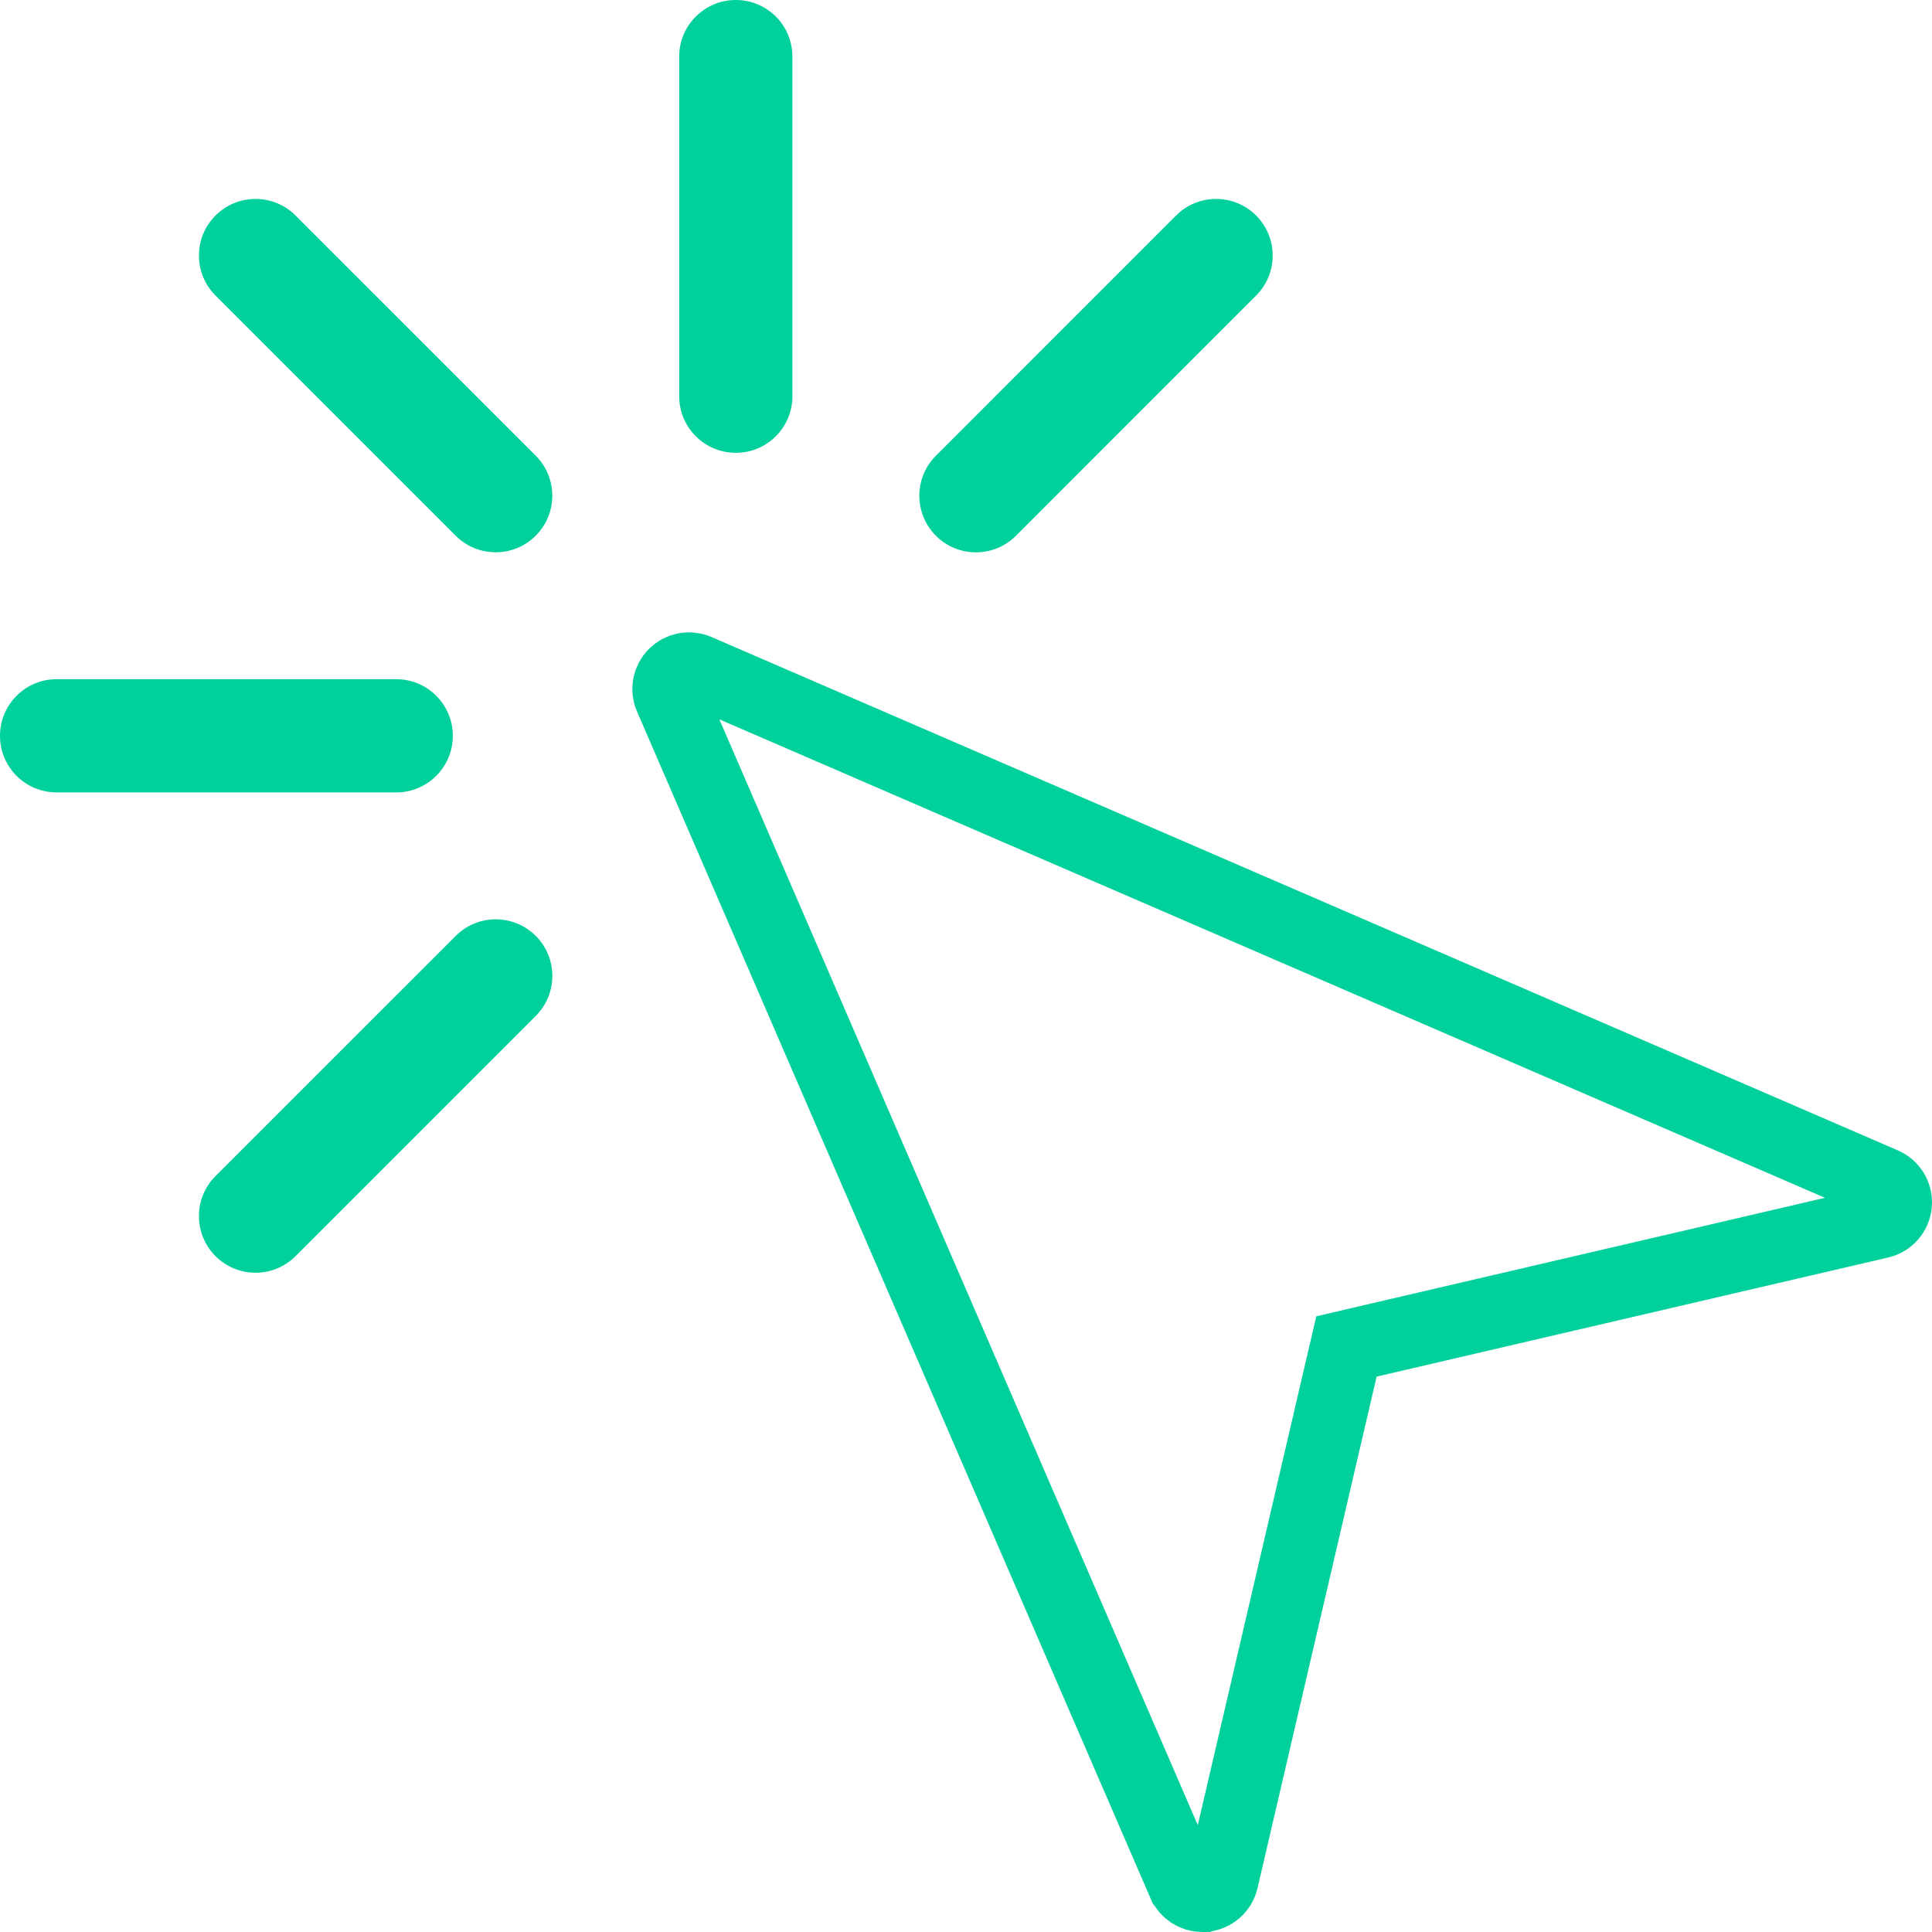 <svg width="40" height="40" viewBox="0 0 40 40" fill="none" xmlns="http://www.w3.org/2000/svg">
<path d="M38.991 24.504L38.993 24.505C39.162 24.577 39.265 24.749 39.248 24.932C39.232 25.113 39.1 25.265 38.921 25.305L38.916 25.306L28.331 27.771L27.877 27.877L27.771 28.331L25.306 38.917L25.306 38.917L25.305 38.921C25.264 39.1 25.113 39.232 24.932 39.248L24.929 39.249C24.926 39.249 24.922 39.249 24.916 39.25C24.91 39.25 24.903 39.25 24.893 39.25C24.726 39.25 24.572 39.15 24.504 38.993L24.503 38.992L13.876 14.431C13.876 14.431 13.875 14.43 13.875 14.43C13.808 14.271 13.844 14.087 13.966 13.966C14.086 13.845 14.269 13.808 14.431 13.876C14.431 13.876 14.432 13.876 14.433 13.877L38.991 24.504Z" stroke="#00D09C" stroke-width="1.5"/>
<path d="M15.234 9.375C15.882 9.375 16.406 8.851 16.406 8.203V1.172C16.406 0.524 15.882 0 15.234 0C14.587 0 14.062 0.524 14.062 1.172V8.203C14.062 8.851 14.587 9.375 15.234 9.375Z" fill="#00D09C"/>
<path d="M9.435 19.377L4.462 24.349C4.004 24.807 4.004 25.549 4.462 26.007C4.92 26.465 5.661 26.465 6.119 26.007L11.092 21.034C11.55 20.576 11.55 19.835 11.092 19.377C10.634 18.919 9.892 18.919 9.435 19.377Z" fill="#00D09C"/>
<path d="M21.034 11.092L26.006 6.119C26.464 5.662 26.464 4.92 26.006 4.462C25.549 4.004 24.807 4.004 24.349 4.462L19.377 9.435C18.919 9.892 18.919 10.634 19.377 11.092C19.835 11.55 20.576 11.55 21.034 11.092Z" fill="#00D09C"/>
<path d="M6.119 4.462C5.661 4.004 4.92 4.004 4.462 4.462C4.004 4.92 4.004 5.661 4.462 6.119L9.434 11.091C9.892 11.549 10.634 11.549 11.091 11.091C11.549 10.634 11.549 9.892 11.091 9.434L6.119 4.462Z" fill="#00D09C"/>
<path d="M9.375 15.234C9.375 14.587 8.851 14.062 8.203 14.062H1.172C0.524 14.062 0 14.587 0 15.234C0 15.882 0.524 16.406 1.172 16.406H8.203C8.851 16.406 9.375 15.882 9.375 15.234Z" fill="#00D09C"/>
</svg>
